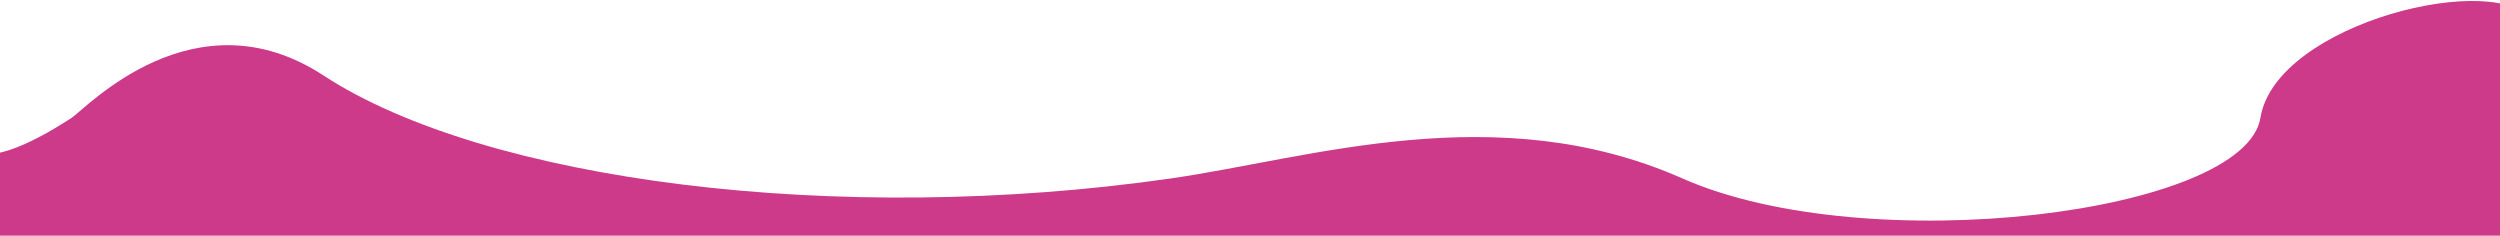 <svg width="1920" height="181" viewBox="0 0 1920 181" fill="none" xmlns="http://www.w3.org/2000/svg">
<path d="M55 90.5C65.927 83.392 149.3 -6.8 248.5 58C372.5 139 643 174 899.5 137C1006.41 121.578 1149.5 74 1292 137C1434.5 200 1724 164 1736 90.5C1748 17 1921 -24 1945.5 17C1965.1 49.8 1984.67 174.667 1992 233H-18.5V117.915C-48.428 110.708 -34.688 55.191 -18.5 17V117.915C-4.674 121.244 18.471 114.263 55 90.5Z" fill="#CC3A89"/>
</svg>
